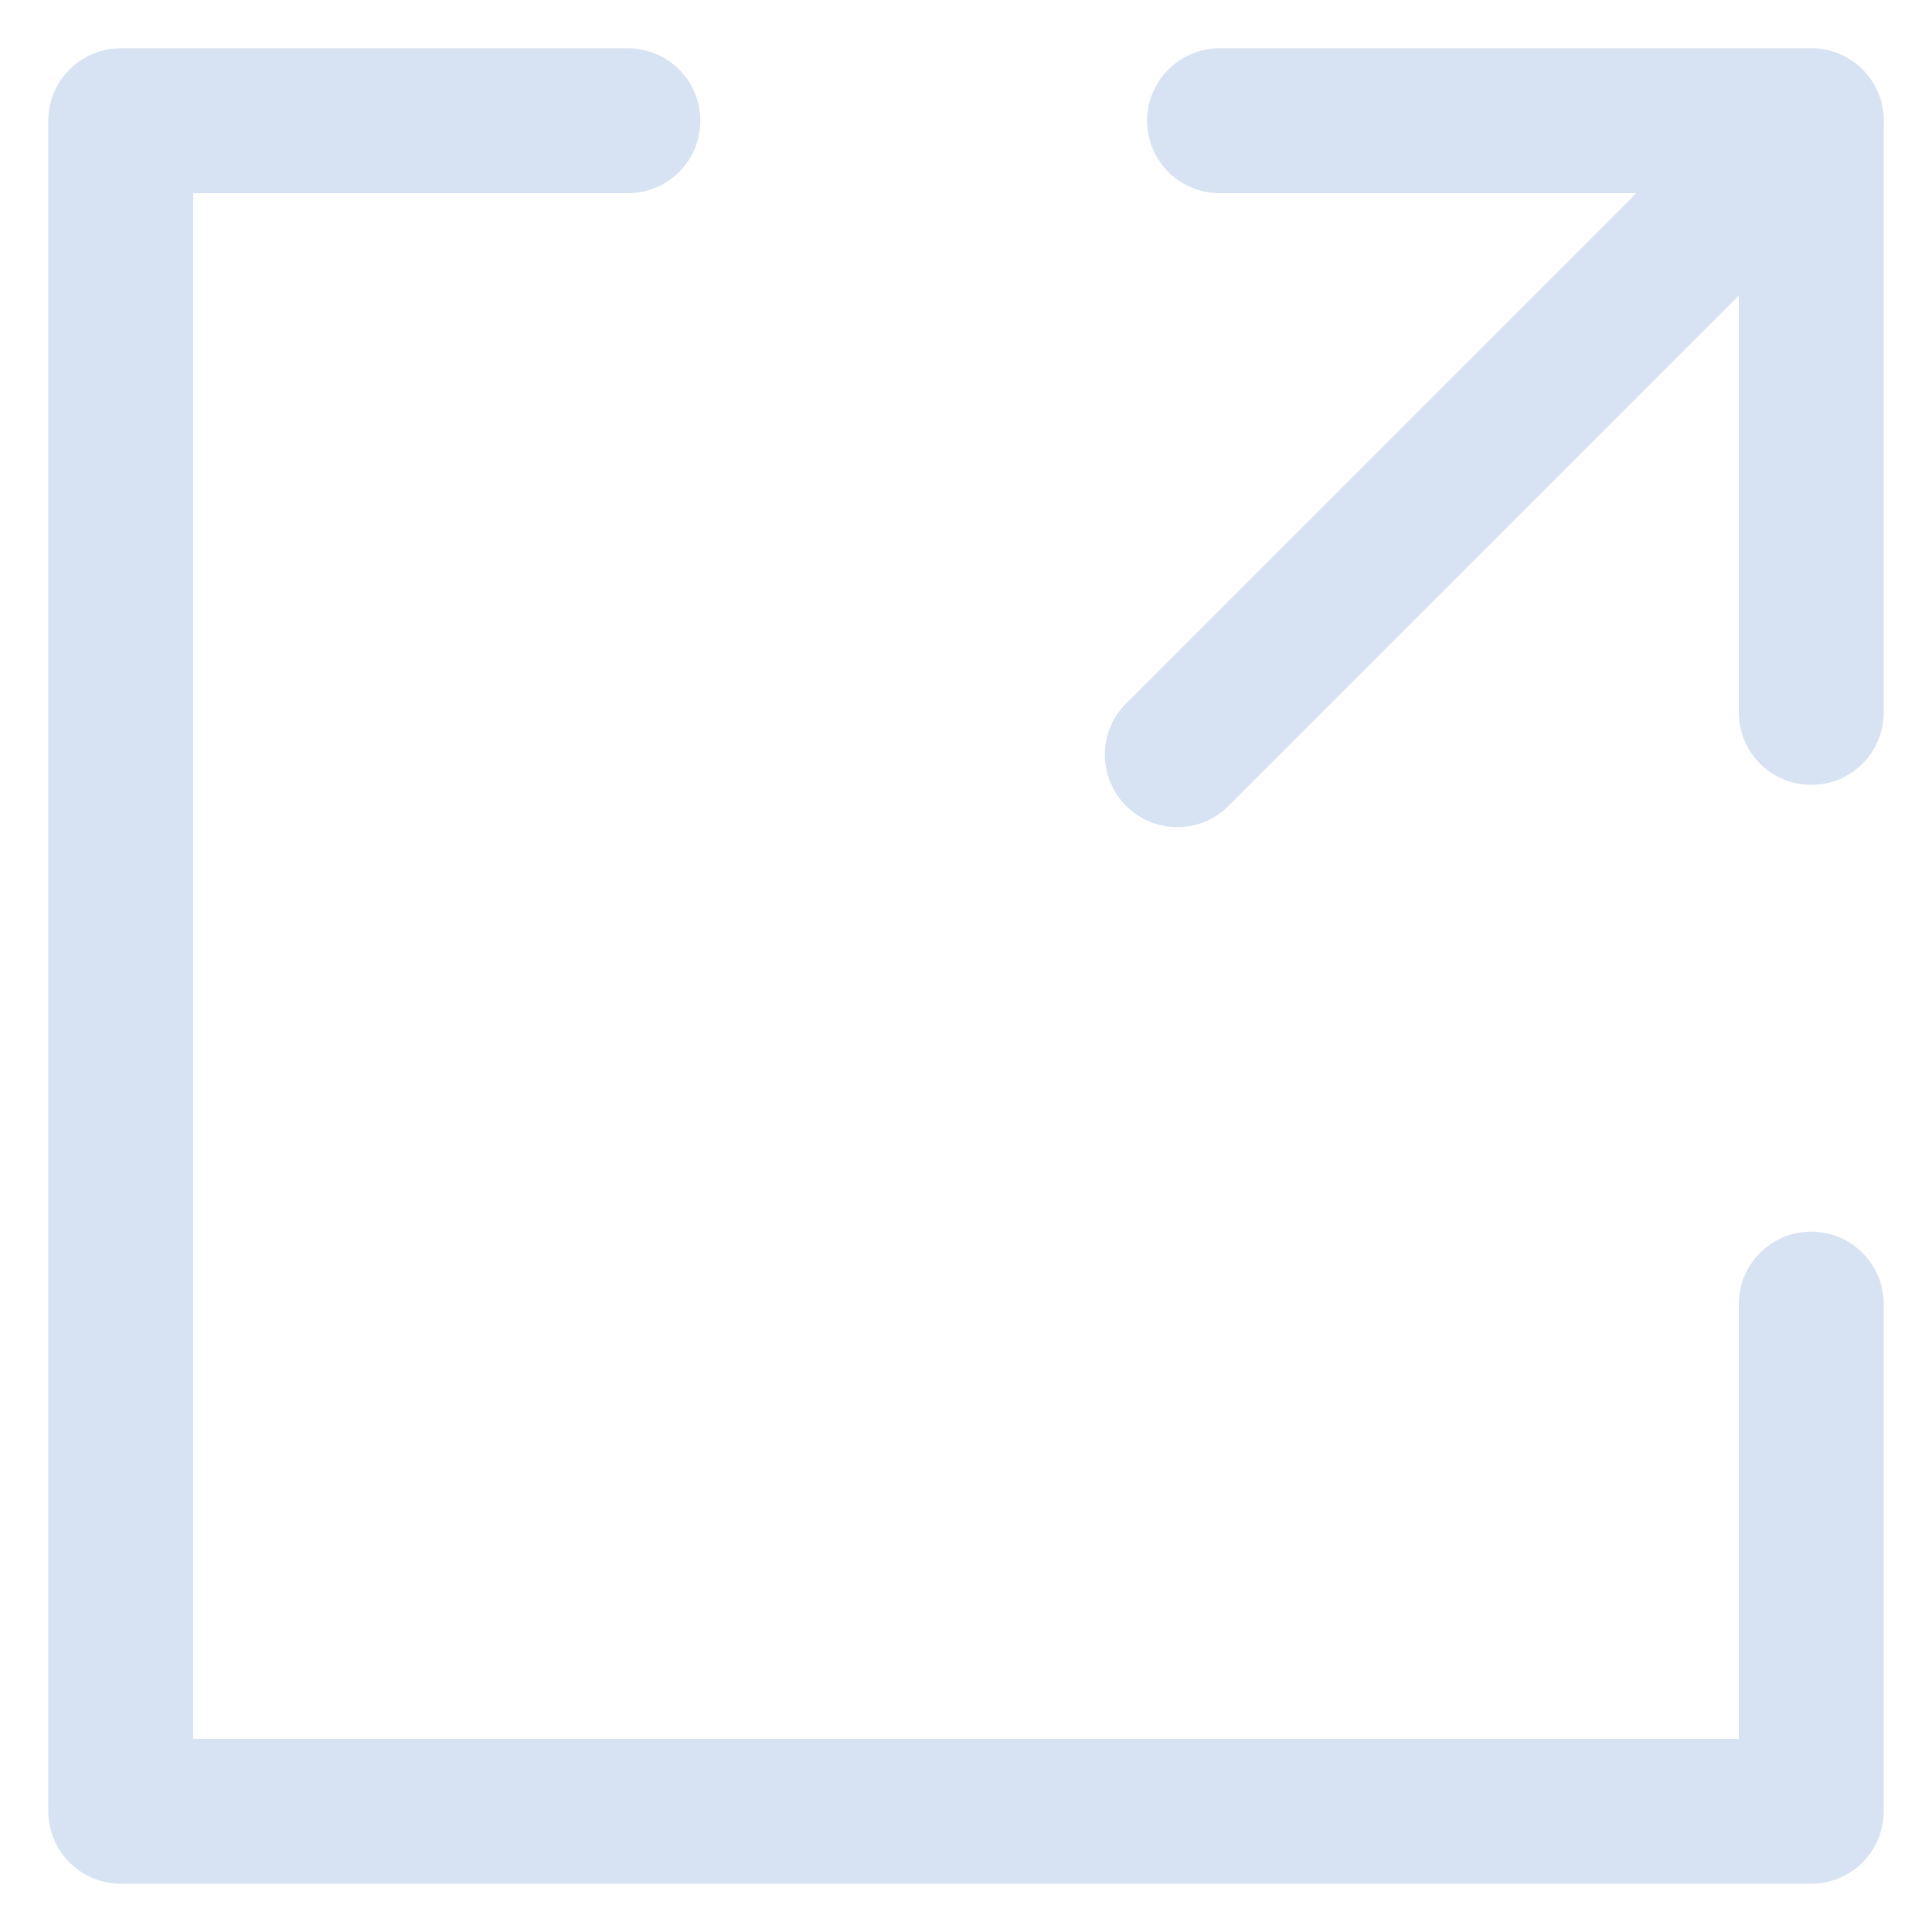 <svg width="16" height="16" viewBox="0 0 16 16" fill="none" xmlns="http://www.w3.org/2000/svg">
<path d="M5.2 1H1V15H15V10.8" stroke="#D7E2F2" stroke-width="1.2" stroke-miterlimit="10" stroke-linecap="round" stroke-linejoin="round"/>
<path d="M15 1V5.9" stroke="#D7E2F2" stroke-width="1.2" stroke-miterlimit="10" stroke-linecap="round" stroke-linejoin="round"/>
<path d="M10.1 1H15L9.75 6.25" stroke="#D7E2F2" stroke-width="1.2" stroke-miterlimit="10" stroke-linecap="round" stroke-linejoin="round"/>
</svg>
